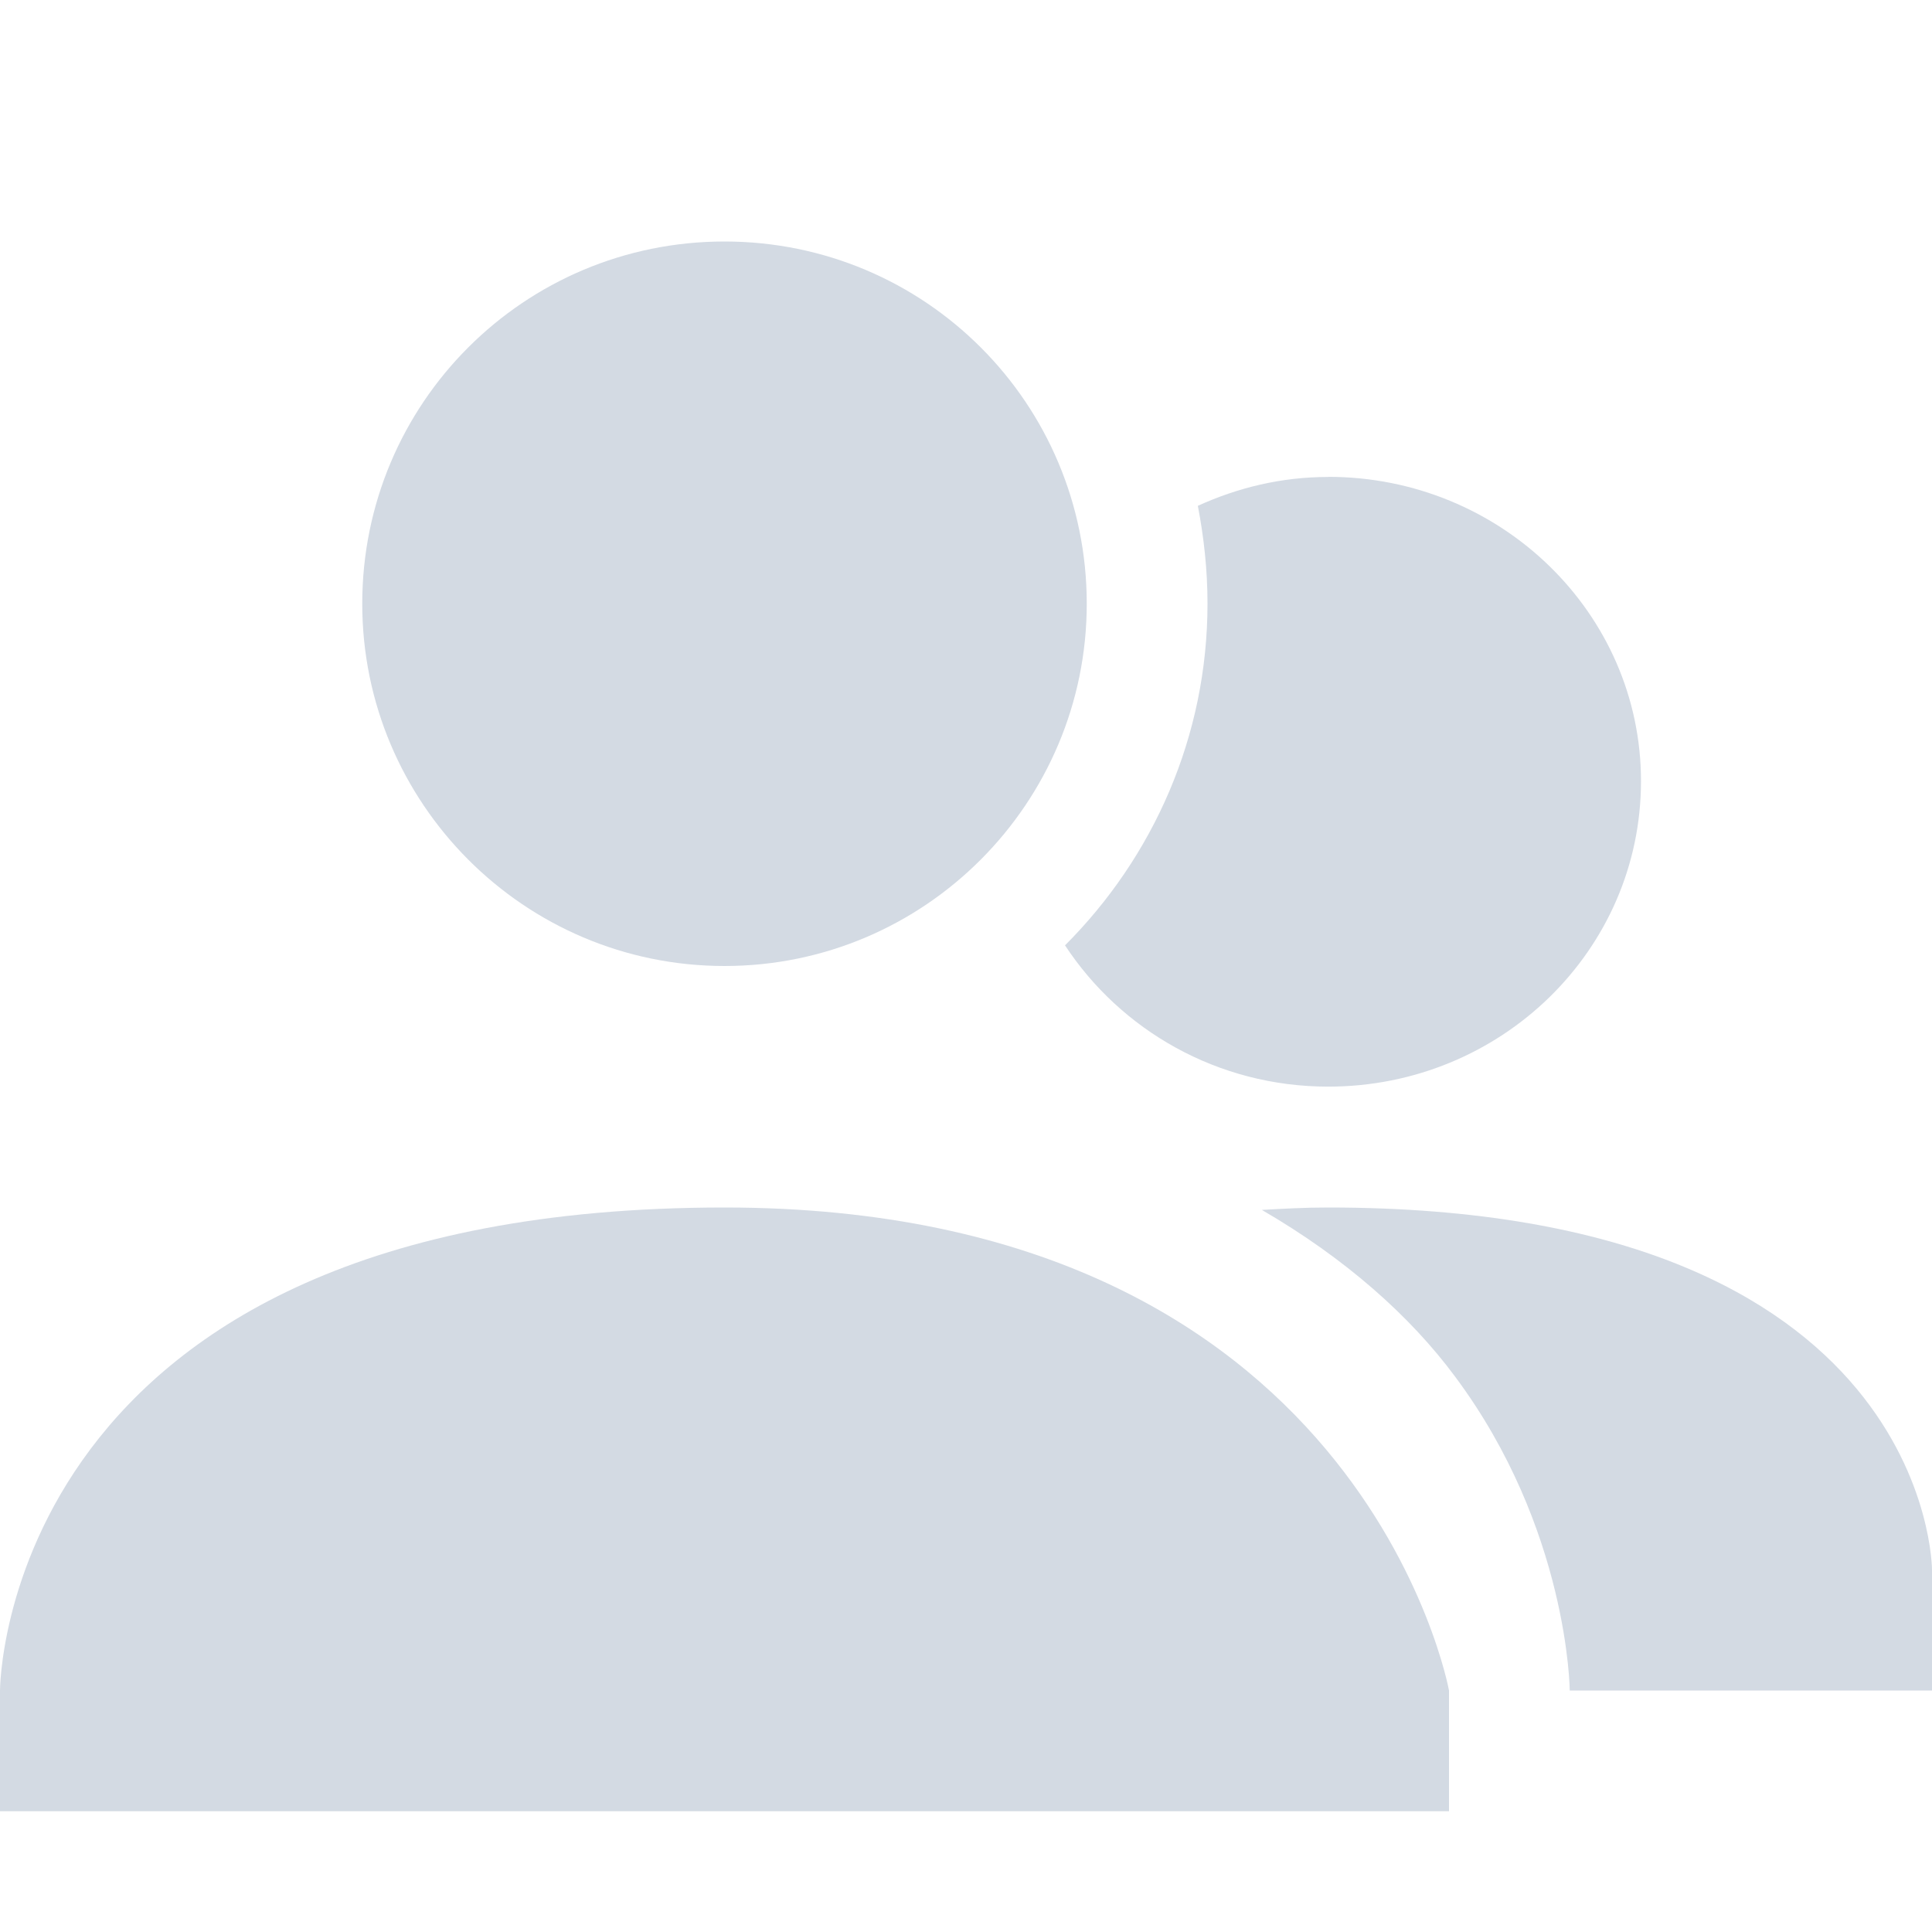<svg height="16" width="16" xmlns="http://www.w3.org/2000/svg"><path d="m11 3.95c-.39 0-.75.089-1.08.239.05.26.08.53.08.81 0 1.1-.45 2.1-1.18 2.83.46.7 1.26 1.17 2.18 1.17 1.43 0 2.59-1.13 2.59-2.53 0-1.39-1.16-2.52-2.59-2.52zm0 6.05c-.2 0-.37.01-.55.02.69.4 1.23.88 1.6 1.38.94 1.26.95 2.6.95 2.6h3v-1s0-3-5-3z" fill="#d3dae3"/><path d="m6 2c1.66 0 3 1.34 3 3 0 1.65-1.34 3-3 3s-3-1.35-3-3c0-1.66 1.34-3 3-3zm0 8c5.277 0 6 4 6 4v1h-12v-1s0-4 6-4z" fill="#d3dae3"/></svg>